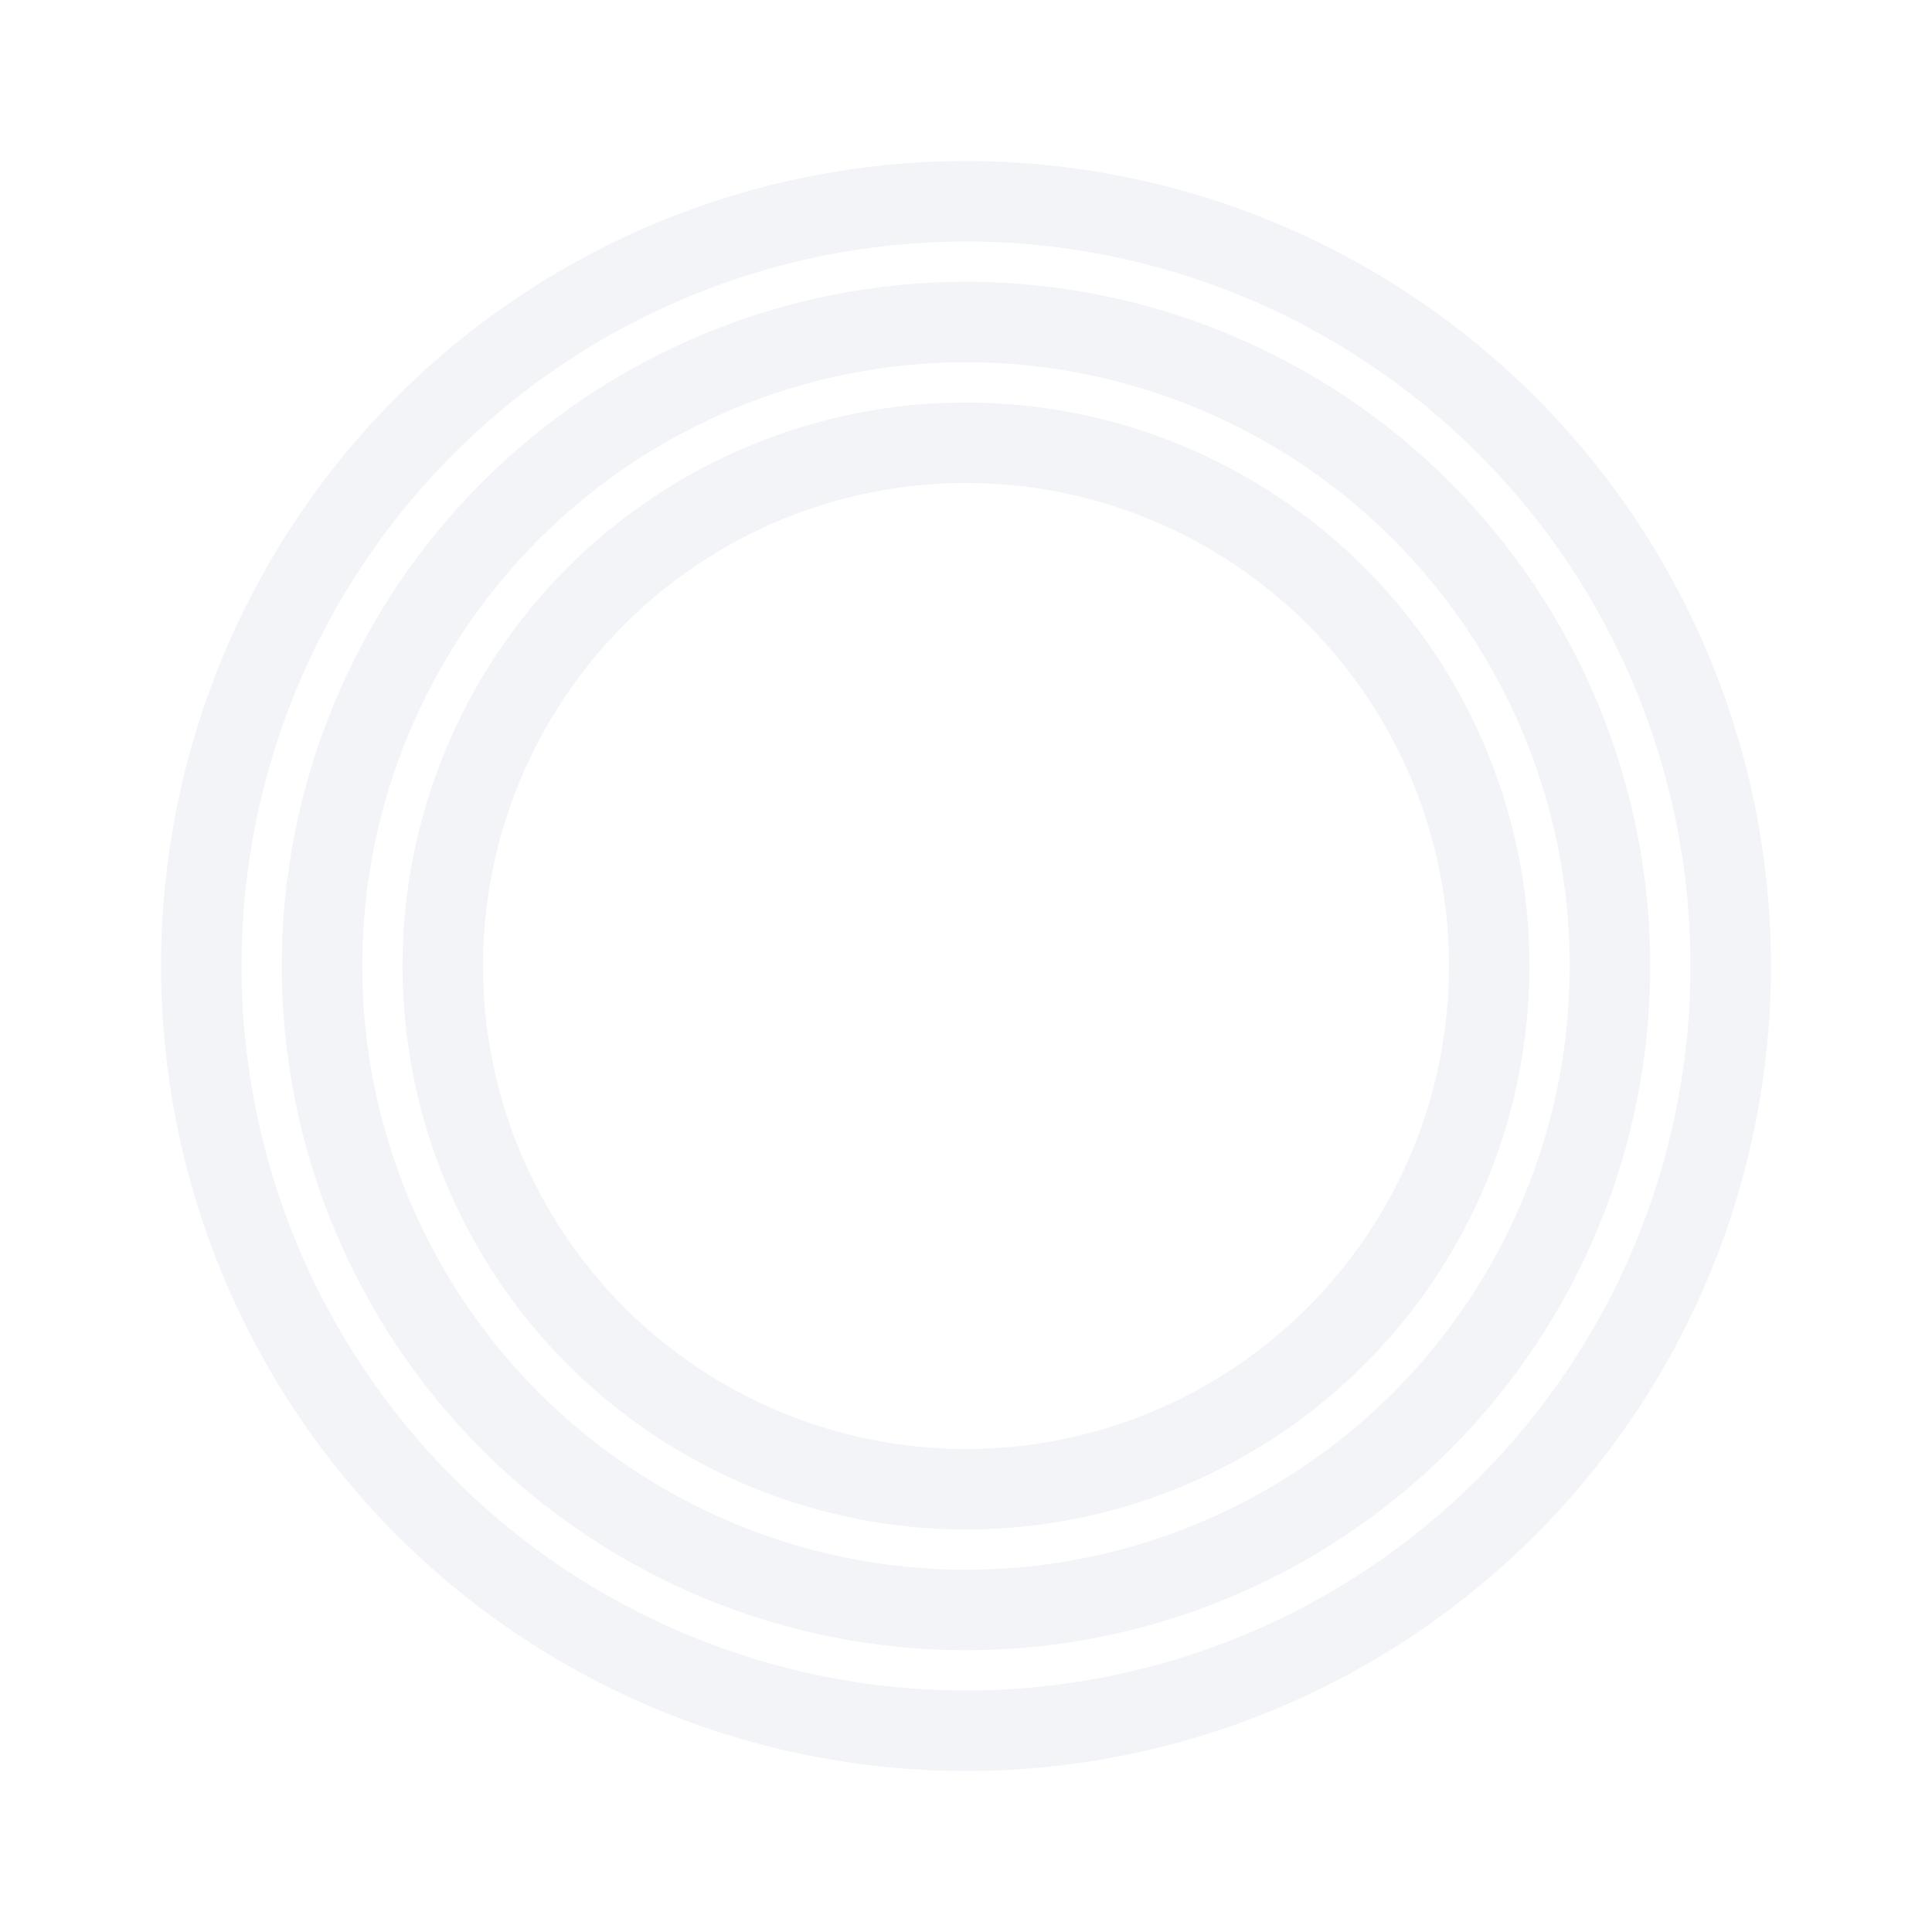 <svg width="192" height="192" viewBox="0 0 192 192" fill="none" xmlns="http://www.w3.org/2000/svg">
  <g filter="url(#filter0_b_2575_59595)">
    <path
      d="M0 12C0 5.373 5.373 0 12 0H180C186.627 0 192 5.373 192 12V180C192 186.627 186.627 192 180 192H12C5.373 192 0 186.627 0 180V12Z"
      fill="white" fill-opacity="0.9" />
    <path
      d="M96 20C105.98 20 115.863 21.966 125.084 25.785C134.305 29.605 142.683 35.203 149.74 42.26C156.797 49.317 162.395 57.695 166.215 66.916C170.034 76.137 172 86.02 172 96C172 105.98 170.034 115.863 166.215 125.084C162.395 134.305 156.797 142.683 149.74 149.74C142.683 156.797 134.305 162.395 125.084 166.215C115.863 170.034 105.98 172 96 172C86.019 172 76.137 170.034 66.916 166.215C57.695 162.395 49.317 156.797 42.26 149.74C35.203 142.683 29.605 134.305 25.785 125.084C21.966 115.863 20 105.98 20 96C20 86.019 21.966 76.137 25.785 66.916C29.605 57.695 35.203 49.317 42.26 42.26C49.317 35.203 57.695 29.605 66.916 25.785C76.137 21.966 86.02 20 96 20L96 20Z"
      stroke="#F2F4F7" stroke-width="8" stroke-linecap="round" stroke-linejoin="round" />
    <path
      d="M96 32C104.405 32 112.727 33.655 120.492 36.872C128.257 40.088 135.312 44.802 141.255 50.745C147.198 56.688 151.912 63.743 155.128 71.508C158.345 79.273 160 87.595 160 96C160 104.405 158.345 112.727 155.128 120.492C151.912 128.257 147.198 135.312 141.255 141.255C135.312 147.198 128.257 151.912 120.492 155.128C112.727 158.345 104.405 160 96 160C87.595 160 79.273 158.345 71.508 155.128C63.743 151.912 56.688 147.198 50.745 141.255C44.802 135.312 40.088 128.257 36.872 120.492C33.655 112.727 32 104.405 32 96C32 87.595 33.655 79.273 36.872 71.508C40.088 63.743 44.802 56.688 50.745 50.745C56.688 44.802 63.743 40.088 71.508 36.872C79.273 33.655 87.595 32 96 32L96 32Z"
      stroke="#F2F4F7" stroke-width="8" stroke-linecap="round" stroke-linejoin="round" />
    <path
      d="M96 44C102.829 44 109.591 45.345 115.9 47.958C122.208 50.572 127.941 54.402 132.77 59.23C137.598 64.059 141.428 69.791 144.042 76.1C146.655 82.409 148 89.171 148 96C148 102.829 146.655 109.591 144.042 115.9C141.428 122.208 137.598 127.941 132.77 132.77C127.941 137.598 122.208 141.428 115.9 144.042C109.591 146.655 102.829 148 96 148C89.171 148 82.409 146.655 76.1 144.042C69.791 141.428 64.059 137.598 59.23 132.77C54.402 127.941 50.572 122.208 47.958 115.9C45.345 109.591 44 102.829 44 96C44 89.171 45.345 82.409 47.958 76.1C50.572 69.791 54.402 64.059 59.23 59.23C64.059 54.402 69.792 50.572 76.1 47.958C82.409 45.345 89.171 44 96 44L96 44Z"
      stroke="#F2F4F7" stroke-width="8" stroke-linecap="round" stroke-linejoin="round" />
  </g>
  <defs>
    <filter id="filter0_b_2575_59595" x="-16" y="-16" width="224" height="224" filterUnits="userSpaceOnUse"
      color-interpolation-filters="sRGB">
      <feFlood flood-opacity="0" result="BackgroundImageFix" />
      <feGaussianBlur in="BackgroundImageFix" stdDeviation="8" />
      <feComposite in2="SourceAlpha" operator="in" result="effect1_backgroundBlur_2575_59595" />
      <feBlend mode="normal" in="SourceGraphic" in2="effect1_backgroundBlur_2575_59595" result="shape" />
    </filter>
  </defs>
</svg>